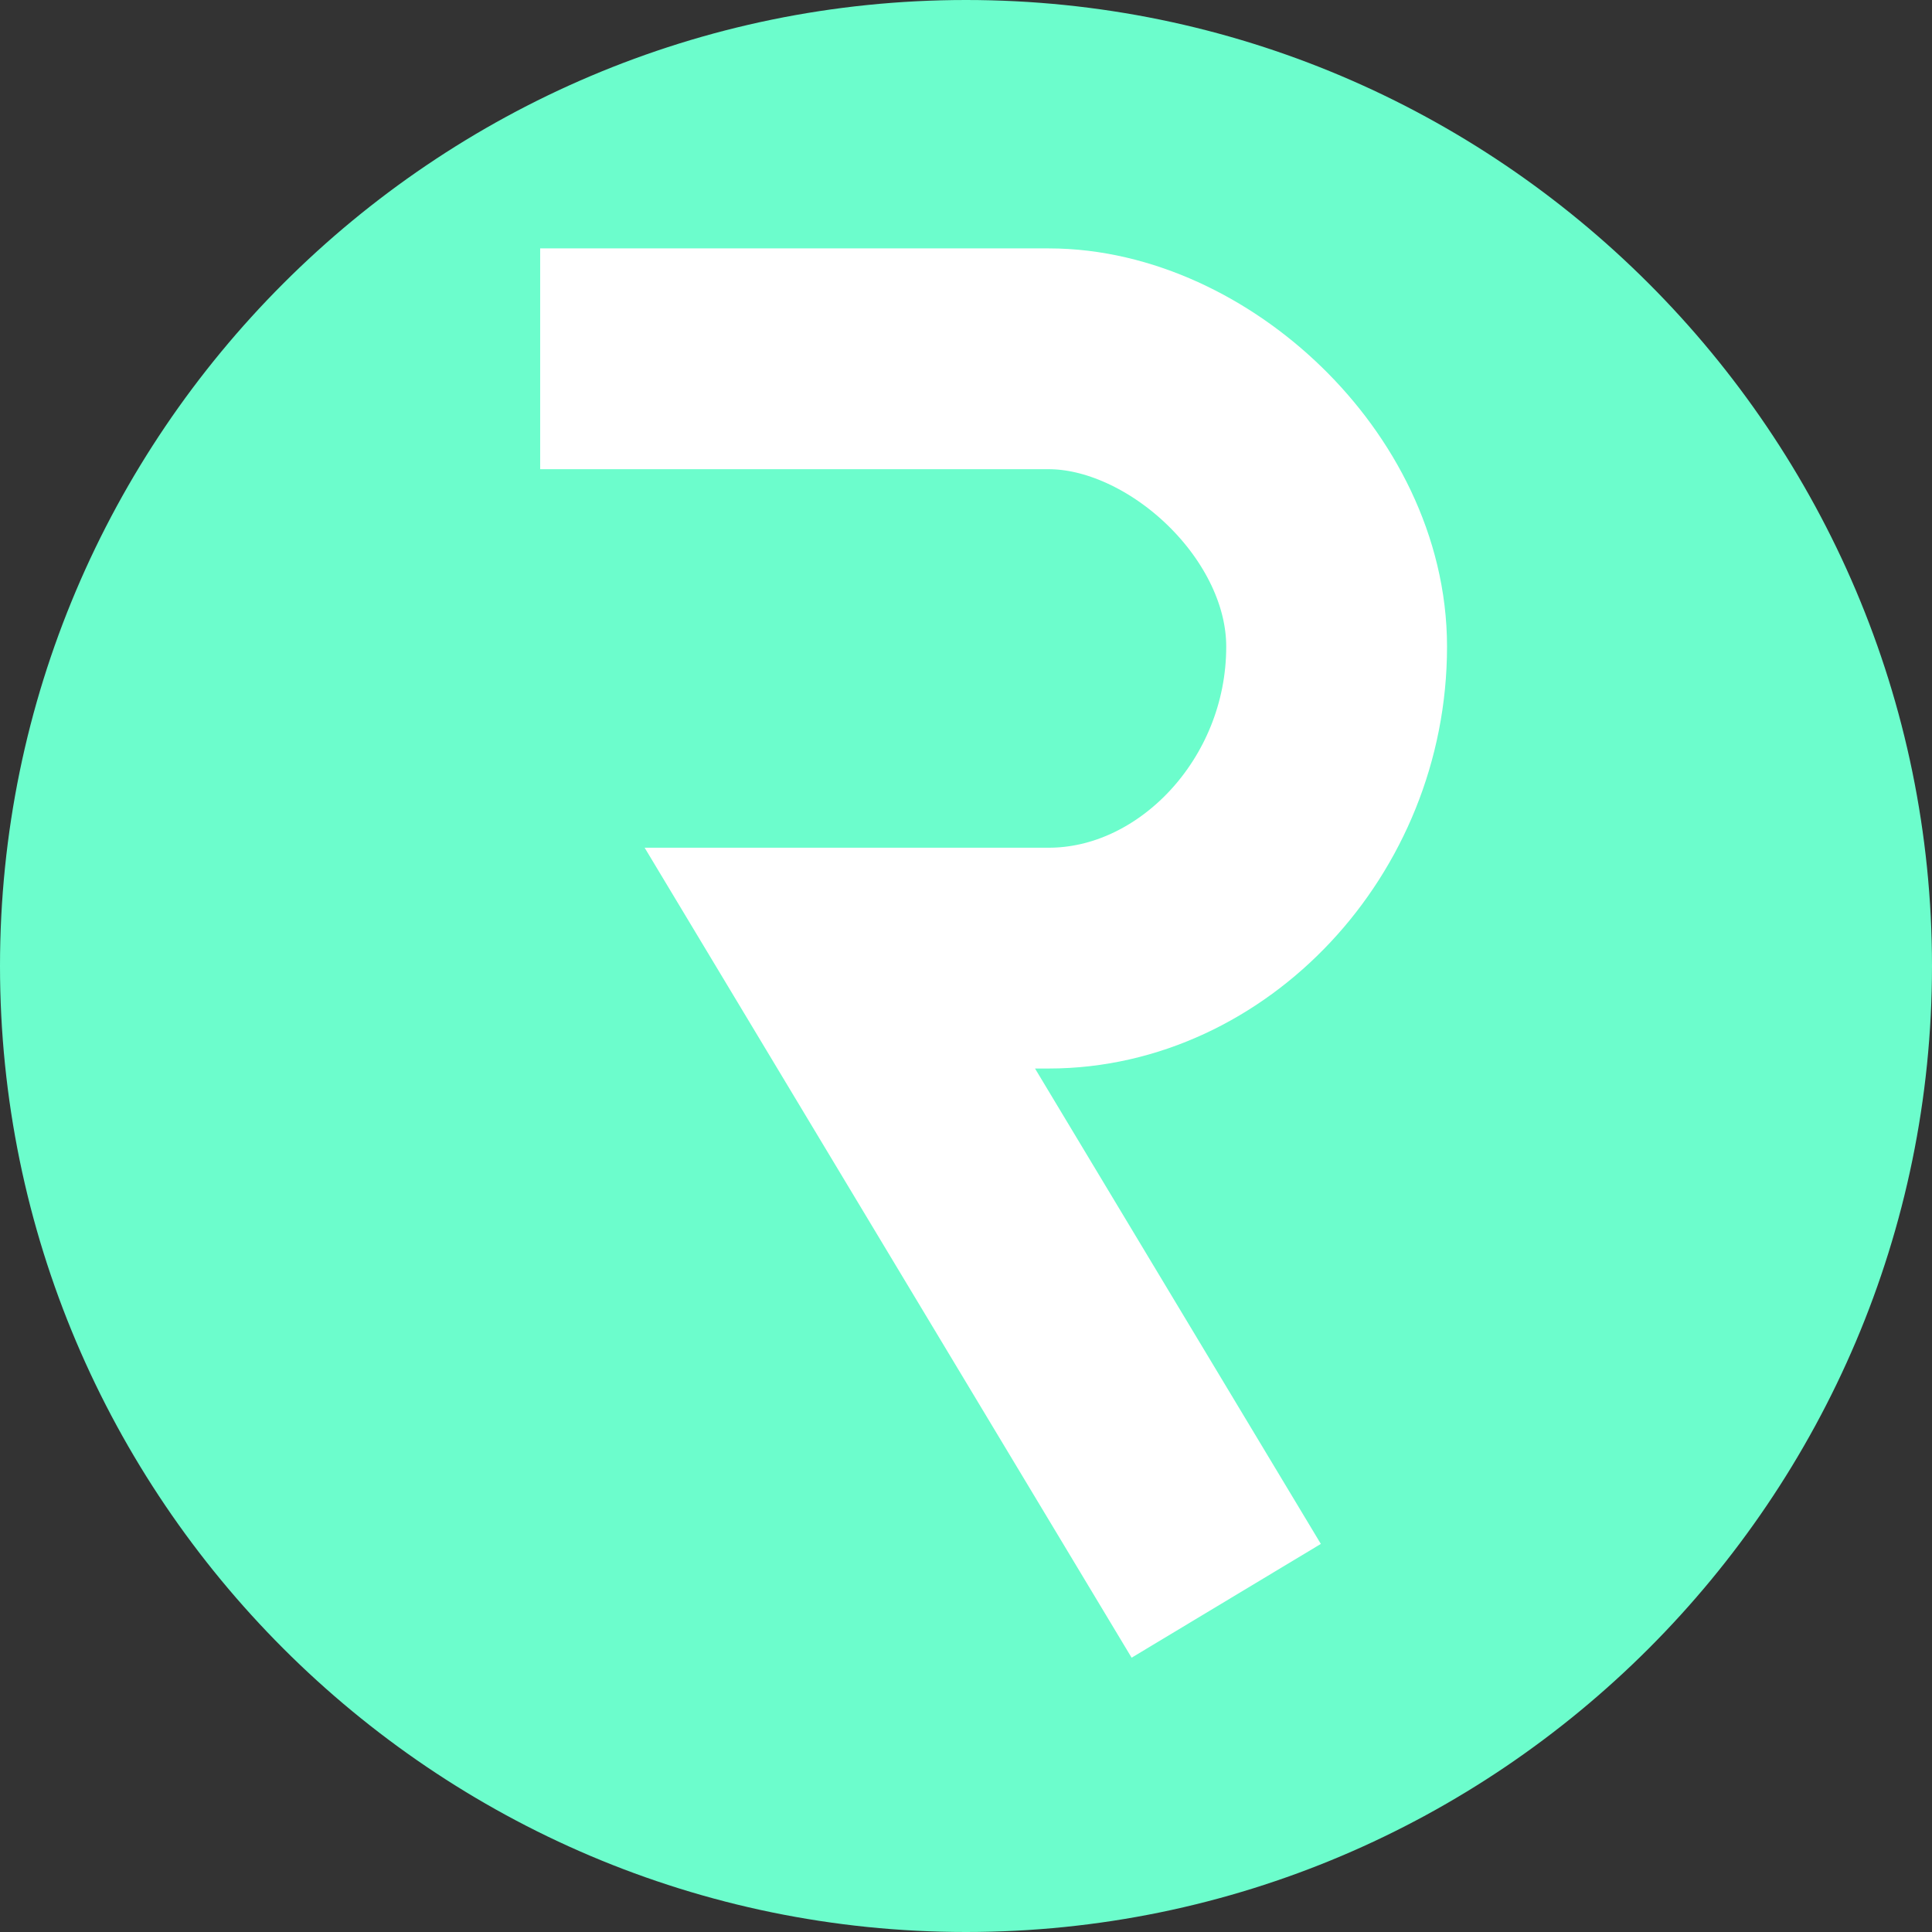 <svg xmlns="http://www.w3.org/2000/svg" xml:space="preserve" viewBox="0 0 245 245"><rect x="0" y="0" width="245" height="245" fill="#333333" stroke="none"/><path d="M0 122.5C0 190 55 245 122.5 245S245 190 245 122.5 190 0 122.5 0 0 55 0 122.5" style="fill:#6cfdcc"/><path d="M68.5 45.5H133c17.6 0 36.5 17.4 36.5 36.5 0 21.7-17.1 39.5-36.5 39.5h-26.5l49 81.5" style="fill:none;stroke:#fff;stroke-width:28"/></svg>
